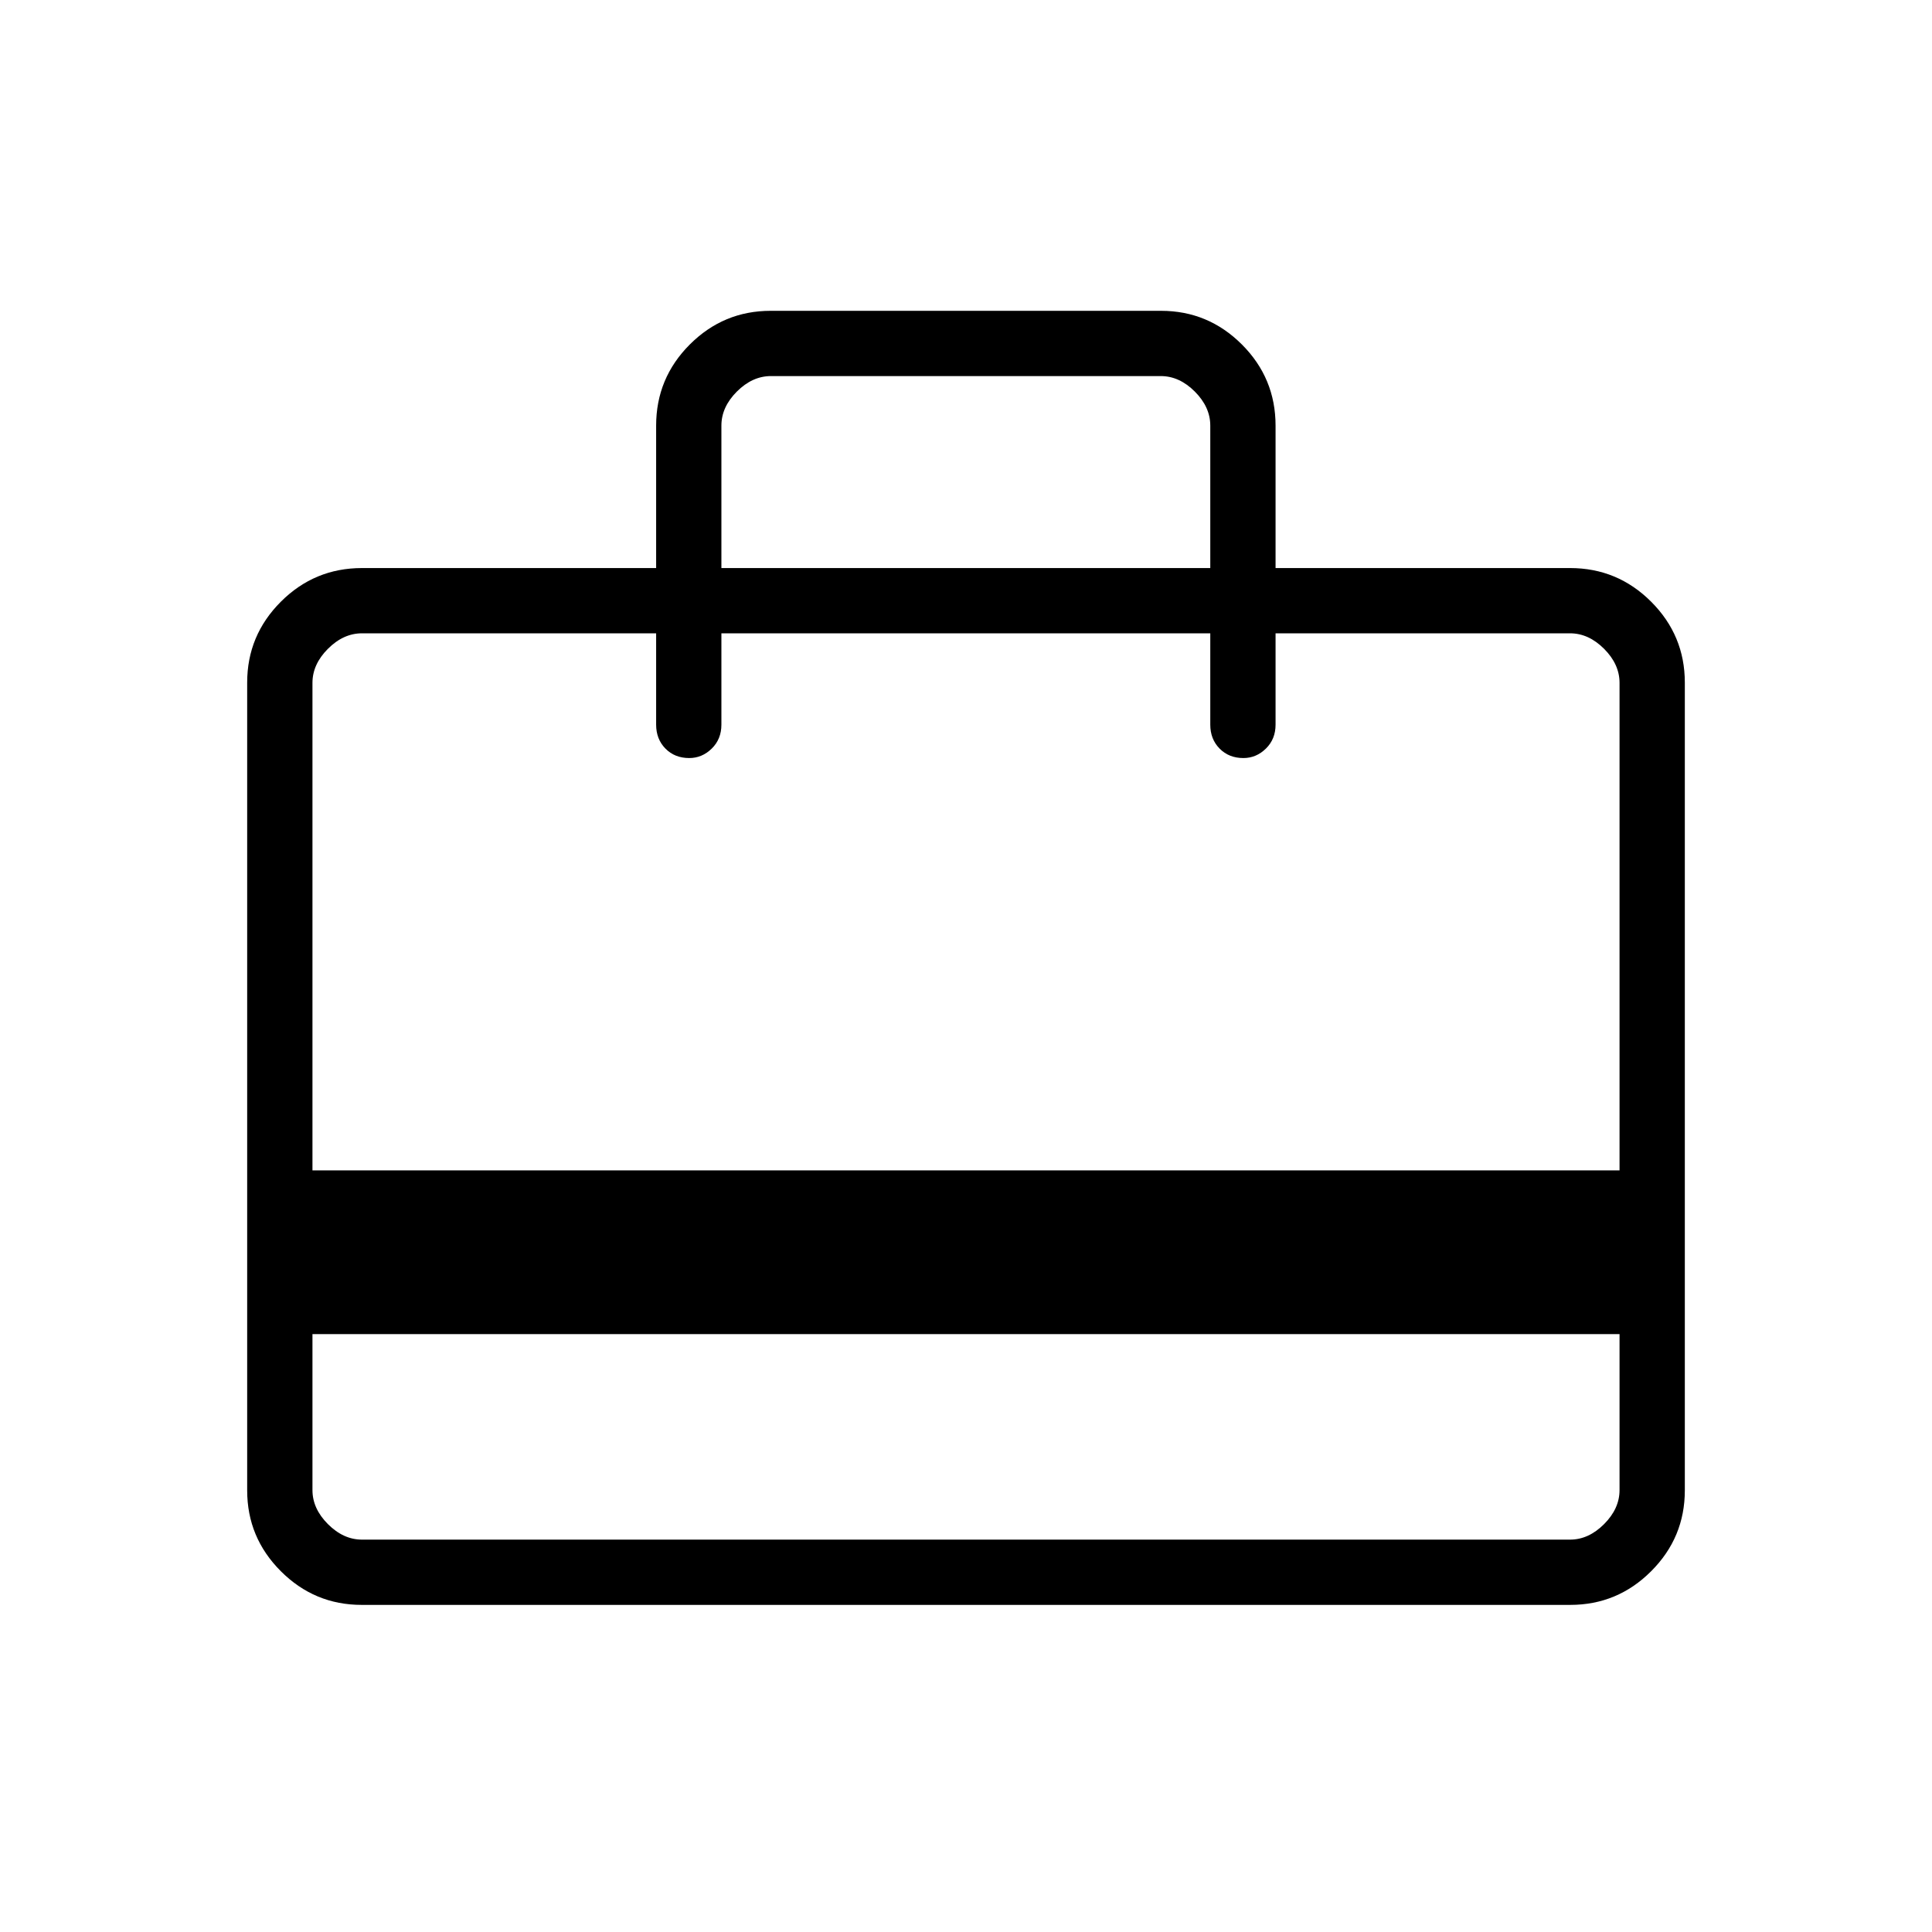 <svg xmlns="http://www.w3.org/2000/svg" height="40" viewBox="0 -960 960 960" width="40"><path d="M155.26-297.08v77.49q0 9.23 7.69 16.92 7.69 7.7 16.92 7.7h600.26q9.23 0 16.92-7.7 7.69-7.69 7.69-16.92v-77.49H155.26Zm170.77-380.66v-70.77q0-23.59 16.73-40.32t40.18-16.73h193.97q23.45 0 40.18 16.73t16.73 40.32v70.77h146.31q23.59 0 40.32 16.73t16.73 40.16v401.42q0 23.43-16.73 40.16-16.73 16.73-40.15 16.73H179.7q-23.42 0-40.15-16.73-16.73-16.73-16.73-40.16v-401.42q0-23.43 16.73-40.16 16.73-16.73 40.32-16.73h146.16Zm-170.77 299.3h649.48v-242.25q0-9.23-7.69-16.93-7.69-7.69-16.92-7.69H633.82v45.4q0 7.17-4.79 11.87-4.8 4.71-11.19 4.71-7.22 0-11.84-4.71-4.62-4.7-4.62-11.87v-45.4H358.46v45.4q0 7.17-4.79 11.87-4.8 4.71-11.19 4.71-7.22 0-11.84-4.71-4.61-4.7-4.61-11.87v-45.4H179.87q-9.23 0-16.92 7.69-7.69 7.7-7.69 16.93v242.25Zm203.2-299.3h242.92v-70.77q0-9.23-7.69-16.93-7.69-7.69-16.92-7.69H383.08q-9.23 0-16.93 7.69-7.69 7.7-7.69 16.93v70.77Zm-203.2 458.15v-425.72 61.98-61.98 61.98-61.98h24.61q-9.23 0-16.92 7.69-7.69 7.7-7.69 16.93v401.1q0 9.23 7.69 16.92 7.69 7.7 16.92 7.7h-24.61v-24.62Z"/></svg>